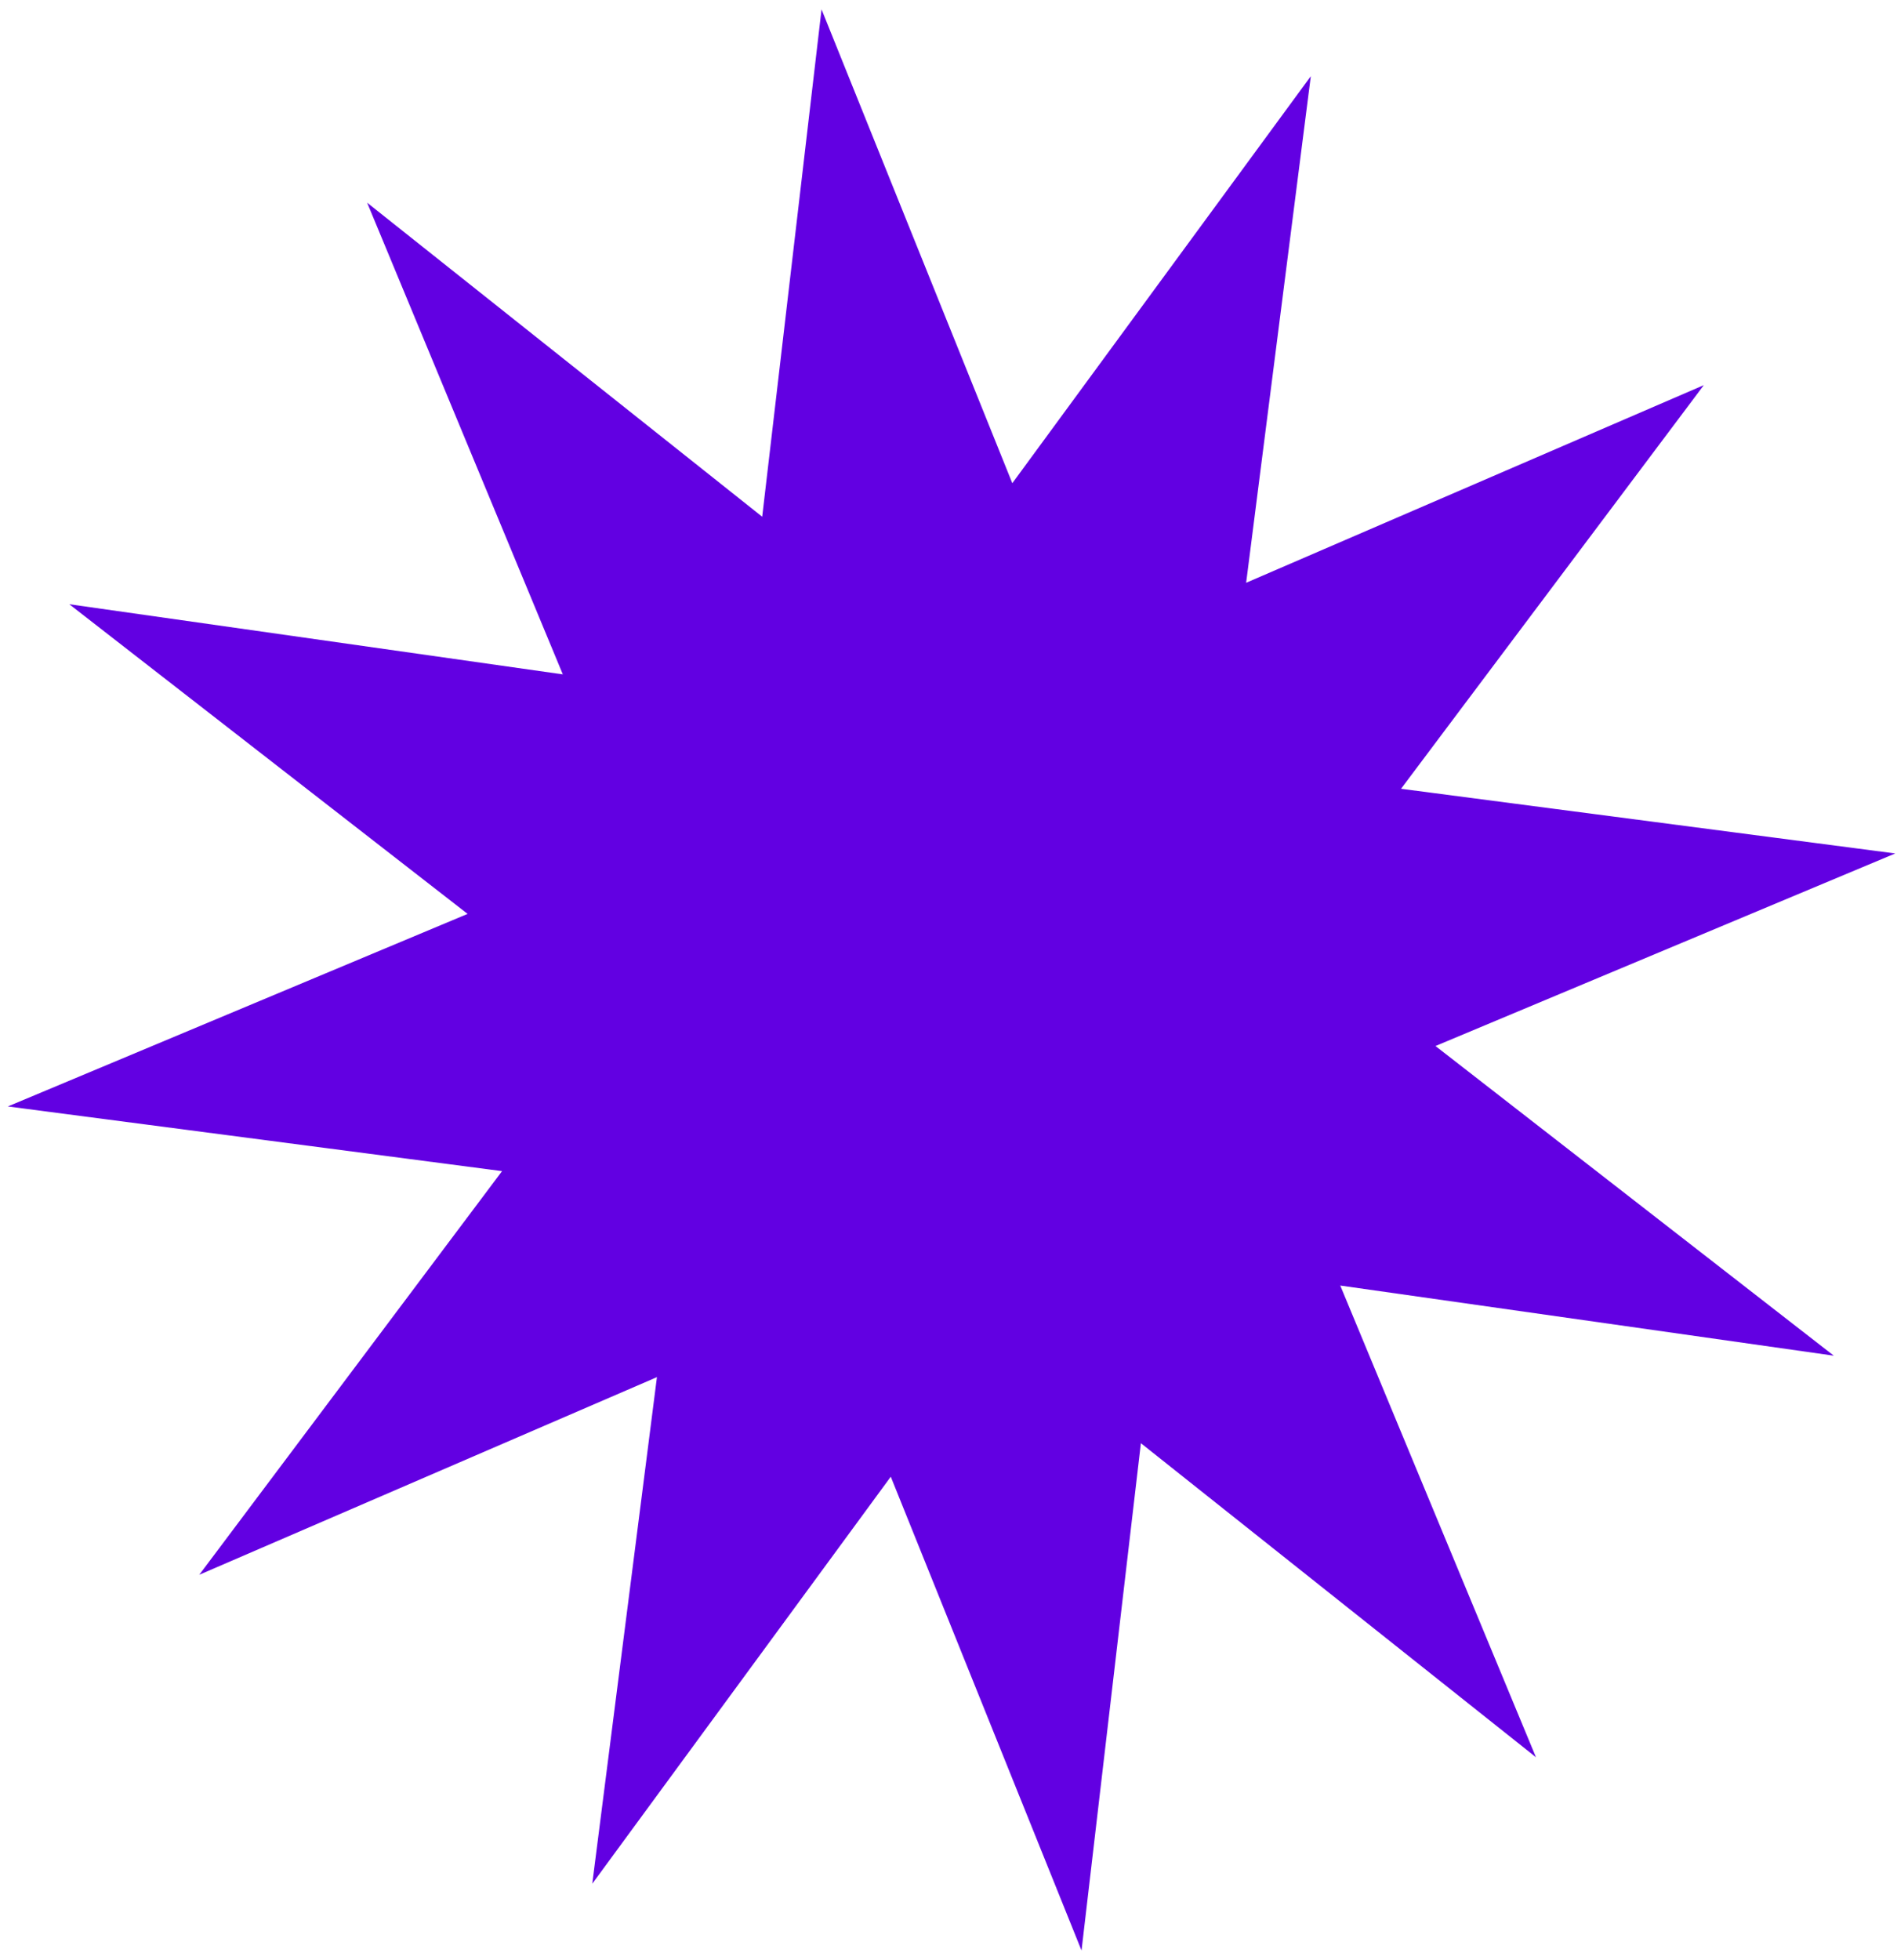 <svg width="183" height="189" viewBox="0 0 183 189" fill="none" xmlns="http://www.w3.org/2000/svg">
<path d="M182.831 82.299L138.478 100.867L176.904 130.729L129.292 123.965L148.172 169.451L110.059 139.167L104.333 188.088L85.931 142.399L57.134 181.648L63.374 132.797L19.222 151.856L48.432 112.932L0.756 106.695L45.109 88.127L6.682 58.265L54.294 65.029L35.415 19.544L73.528 49.828L79.253 0.906L97.656 46.595L126.452 7.346L120.213 56.197L164.364 37.138L135.155 76.062L182.831 82.299Z" fill="#6200E2"/>
</svg>
